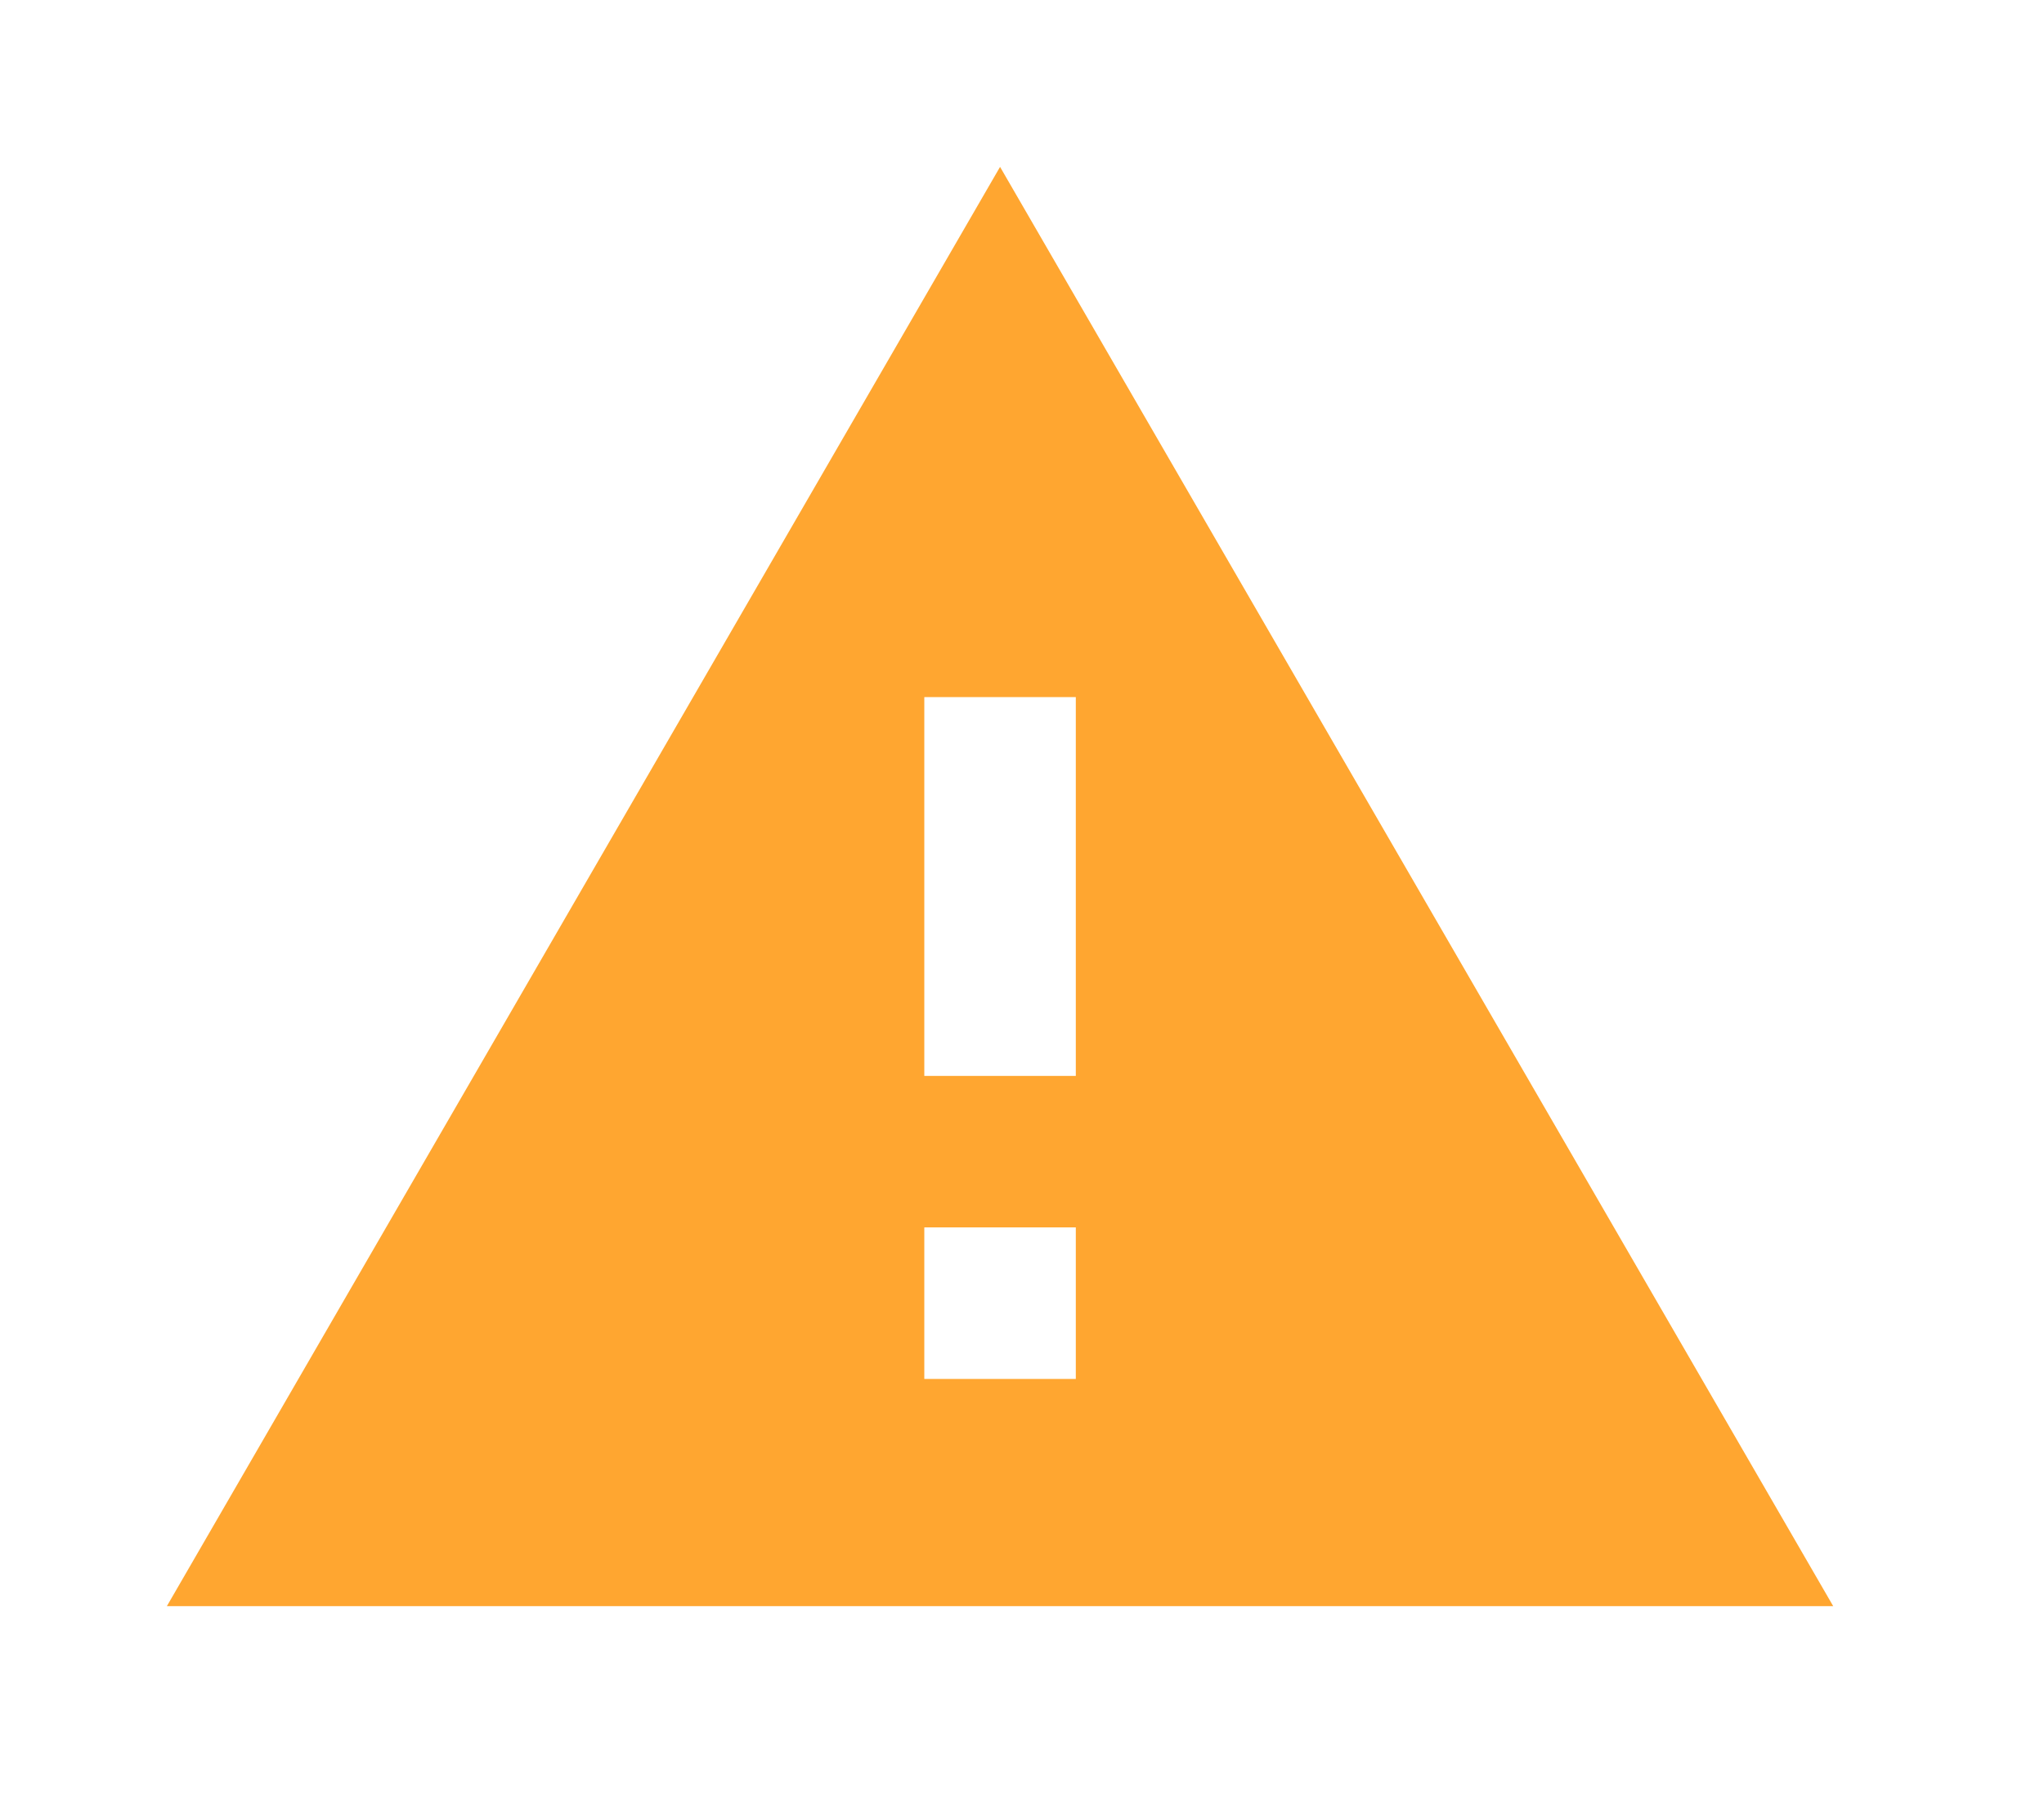 <svg width="49" height="43" viewBox="0 0 49 43" fill="none" xmlns="http://www.w3.org/2000/svg">
<g filter="url(#filter0_d_580_26)">
<path d="M30.79 21.79H27.158V12.71H30.79M30.79 29.053H27.158V25.421H30.79M9 34.5H48.947L28.974 0L9 34.5Z" fill="#FFA630"/>
</g>
<defs>
<filter id="filter0_d_580_26" x="0" y="0" width="48.947" height="42.5" filterUnits="userSpaceOnUse" color-interpolation-filters="sRGB">
<feFlood flood-opacity="0" result="BackgroundImageFix"/>
<feColorMatrix in="SourceAlpha" type="matrix" values="0 0 0 0 0 0 0 0 0 0 0 0 0 0 0 0 0 0 127 0" result="hardAlpha"/>
<feOffset dx="-5" dy="4"/>
<feGaussianBlur stdDeviation="2"/>
<feComposite in2="hardAlpha" operator="out"/>
<feColorMatrix type="matrix" values="0 0 0 0 0 0 0 0 0 0 0 0 0 0 0 0 0 0 0.25 0"/>
<feBlend mode="normal" in2="BackgroundImageFix" result="effect1_dropShadow_580_26"/>
<feBlend mode="normal" in="SourceGraphic" in2="effect1_dropShadow_580_26" result="shape"/>
</filter>
</defs>
</svg>
